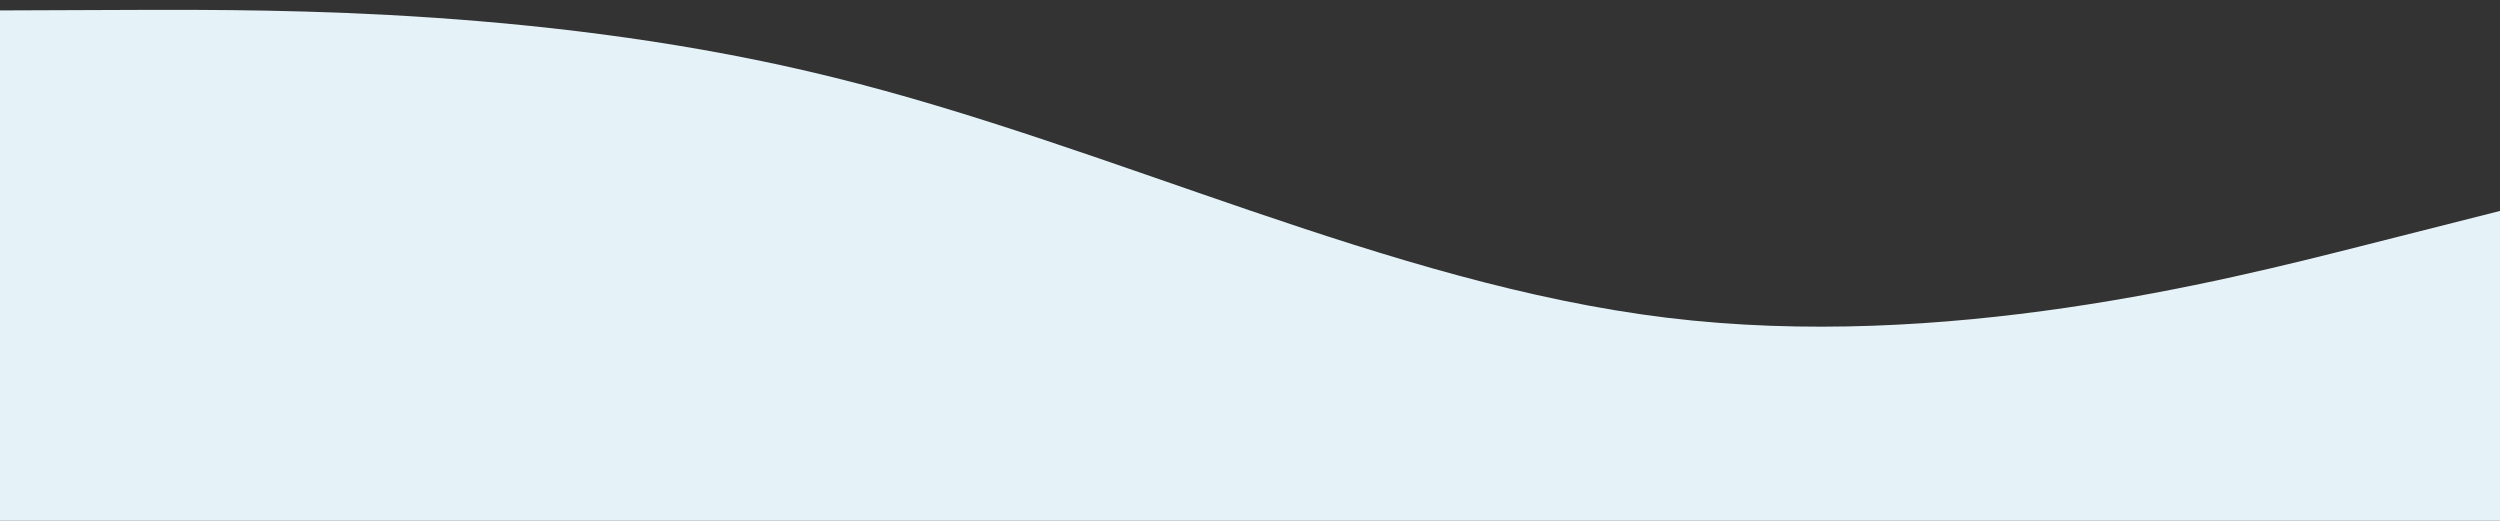 <svg id="visual" viewBox="0 0 960 200" width="960" height="200" xmlns="http://www.w3.org/2000/svg" xmlns:xlink="http://www.w3.org/1999/xlink" version="1.1"><rect x="0" y="0" width="960" height="200" fill="#333333" stroke="none"/><path d="M0 4L53.3 3.8C106.7 3.7 213.3 3.3 320 29.7C426.7 56 533.3 109 640 122C746.7 135 853.3 108 906.7 94.5L960 81L960 201L906.7 201C853.3 201 746.7 201 640 201C533.3 201 426.7 201 320 201C213.3 201 106.7 201 53.3 201L0 201Z" fill="#E5F2F8" stroke-linecap="round" stroke-linejoin="miter"></path></svg>